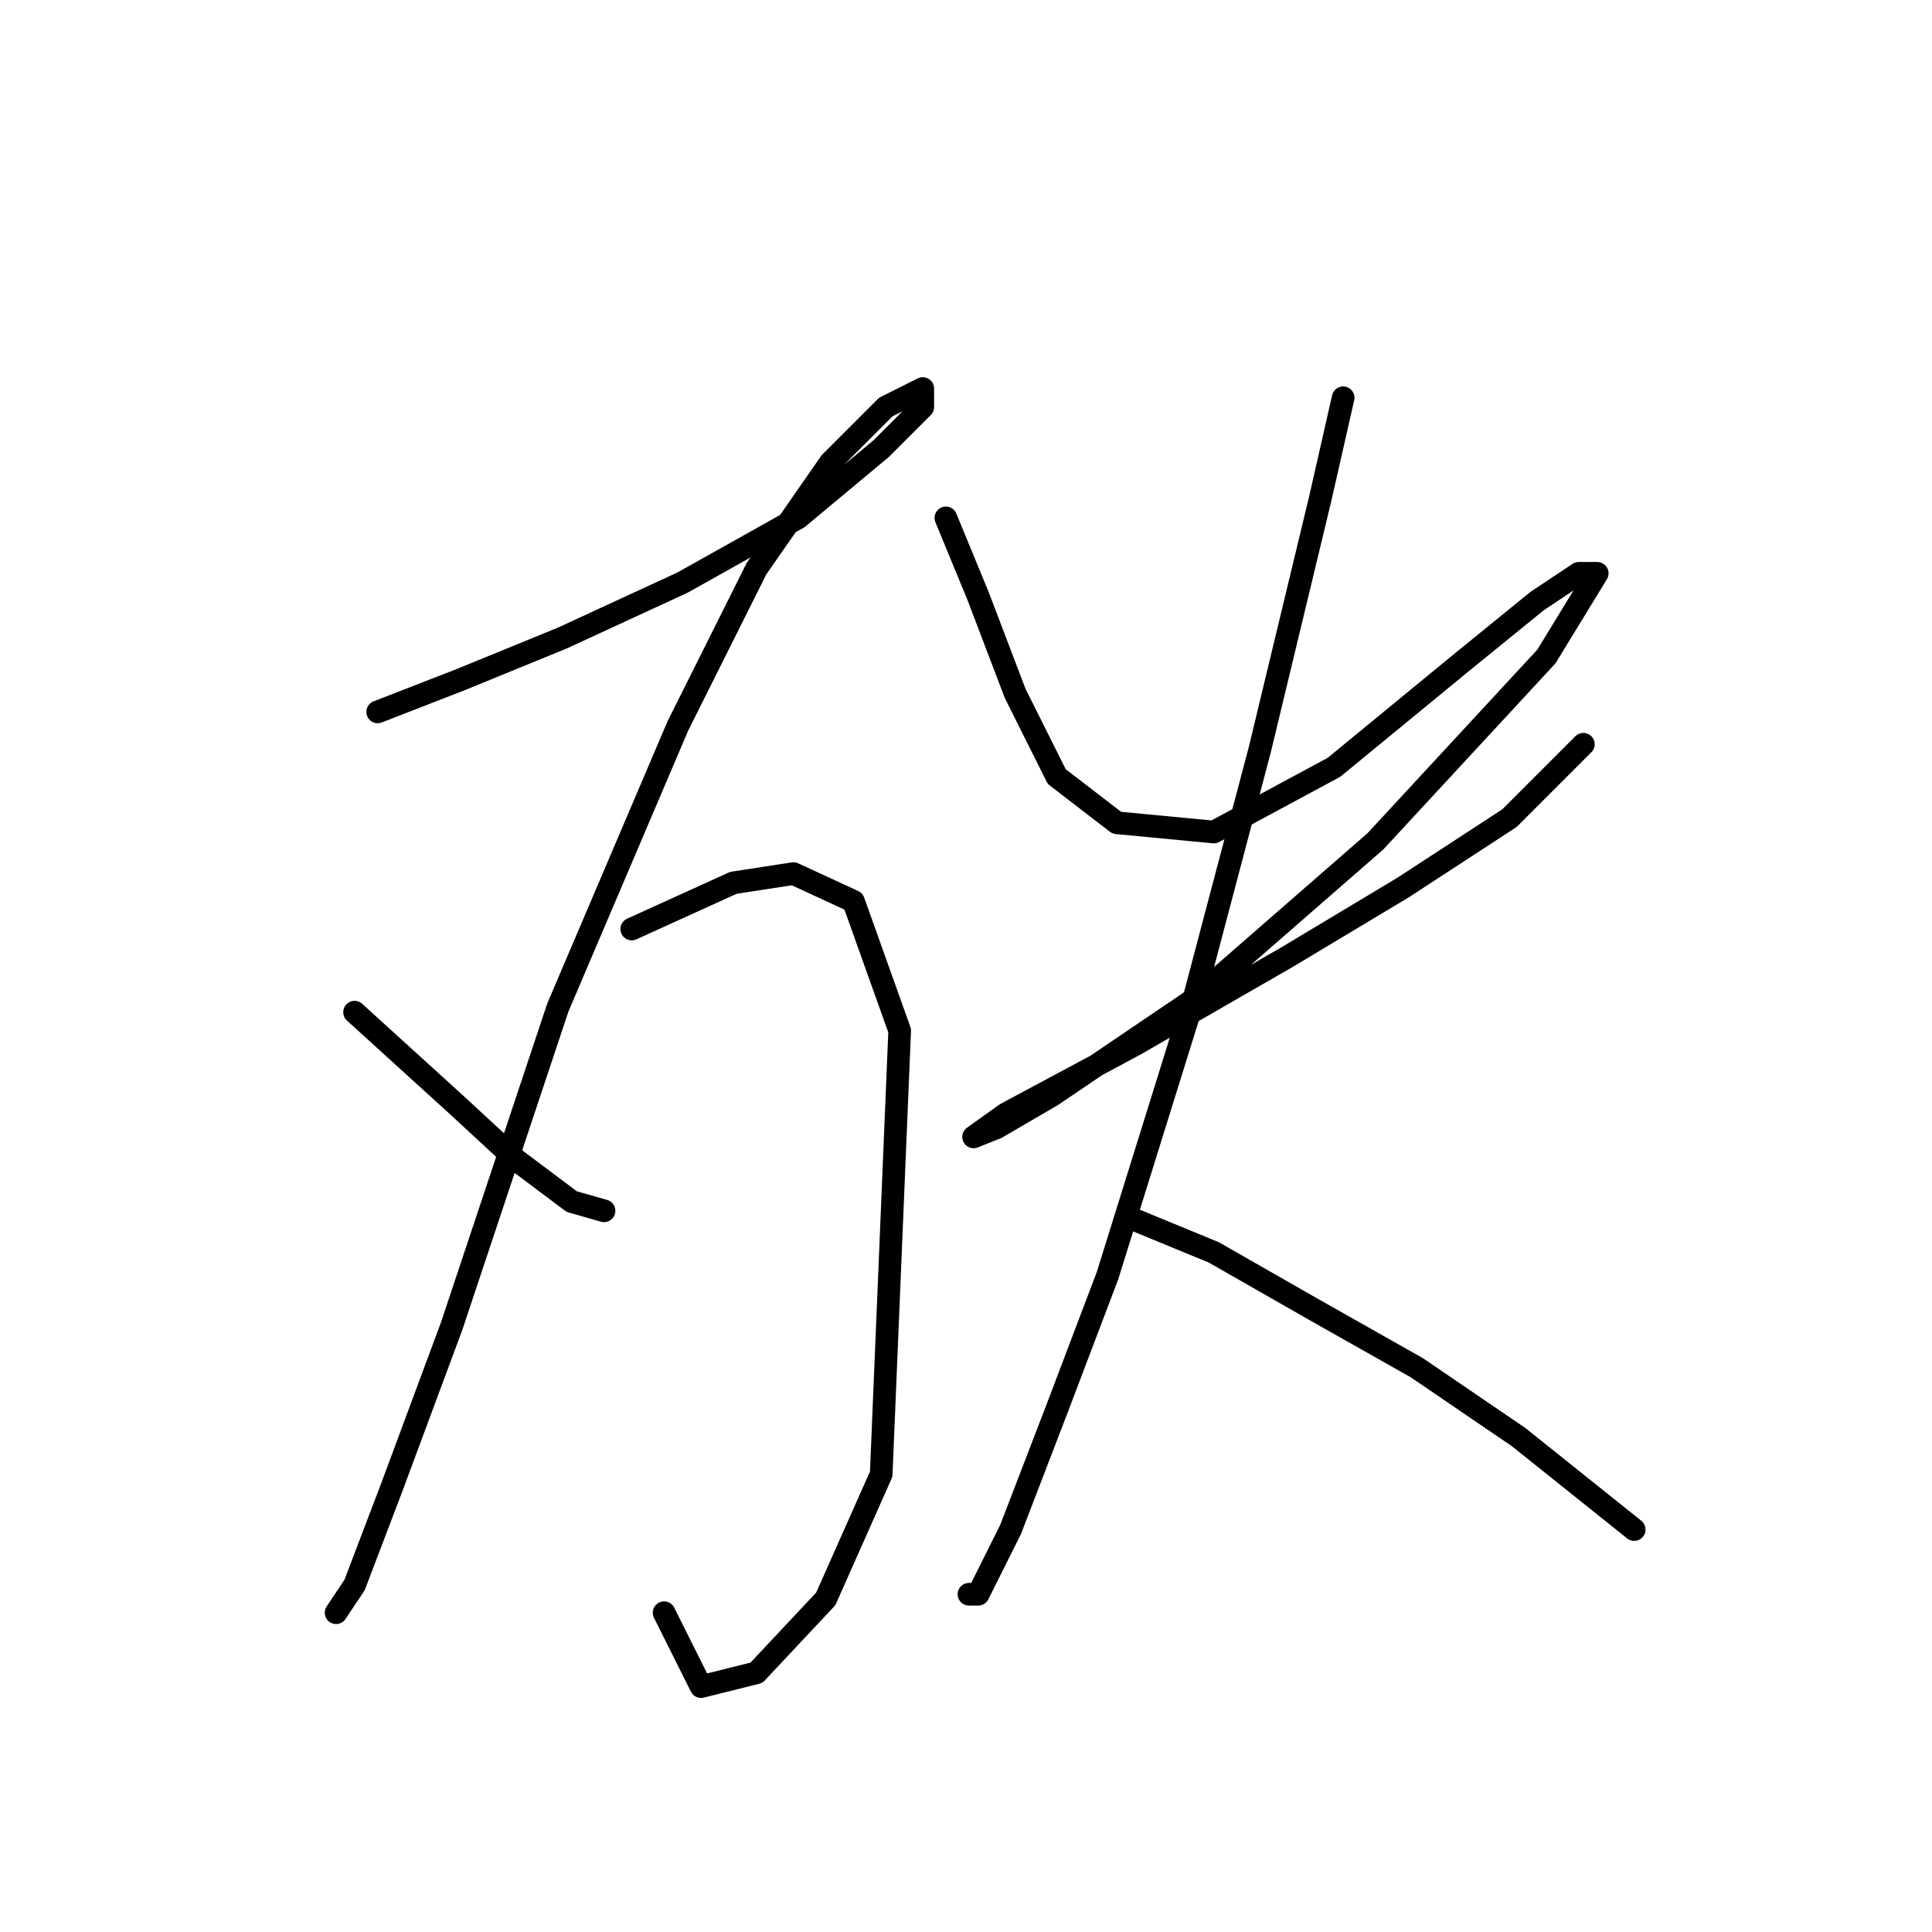 <?xml version="1.0" standalone="no"?>
    <svg width="256" height="256" xmlns="http://www.w3.org/2000/svg" version="1.1">
    <polyline stroke="black" stroke-width="3" stroke-linecap="round" fill="transparent" stroke-linejoin="round" points="50.044 94.331 61.062 90.046 74.528 84.537 90.443 77.192 105.746 68.622 116.764 59.441 122.273 53.932 122.273 51.483 117.376 53.932 110.031 61.277 100.237 75.356 89.831 96.168 73.916 133.506 59.838 175.742 51.88 197.166 46.983 210.021 44.535 213.693 44.535 213.693 " />
        <polyline stroke="black" stroke-width="3" stroke-linecap="round" fill="transparent" stroke-linejoin="round" points="46.983 134.119 60.45 146.361 68.407 153.706 75.753 159.215 80.037 160.439 80.037 160.439 " />
        <polyline stroke="black" stroke-width="3" stroke-linecap="round" fill="transparent" stroke-linejoin="round" points="83.71 123.1 97.177 116.979 105.134 115.755 113.091 119.428 119.213 136.567 116.764 195.33 109.419 211.857 100.237 221.651 92.892 223.487 87.995 213.693 87.995 213.693 " />
        <polyline stroke="black" stroke-width="3" stroke-linecap="round" fill="transparent" stroke-linejoin="round" points="125.334 68.622 129.619 79.028 134.515 91.883 140.024 102.901 147.982 109.022 160.836 110.246 176.751 101.677 193.89 87.598 203.684 79.64 209.193 75.968 211.642 75.968 204.908 86.986 182.26 111.47 158.388 132.282 139.412 145.137 132.067 149.421 129.006 150.646 133.291 147.585 150.43 138.403 170.63 126.773 185.933 117.591 200.012 108.41 209.805 98.616 209.805 98.616 " />
        <polyline stroke="black" stroke-width="3" stroke-linecap="round" fill="transparent" stroke-linejoin="round" points="177.975 52.707 174.915 66.174 166.957 99.228 158.388 131.67 146.758 169.009 140.024 186.76 133.903 202.675 129.619 211.245 128.394 211.245 128.394 211.245 " />
        <polyline stroke="black" stroke-width="3" stroke-linecap="round" fill="transparent" stroke-linejoin="round" points="150.43 161.664 160.836 165.948 173.691 173.294 187.769 181.251 201.236 190.433 216.539 202.675 216.539 202.675 " />
        </svg>